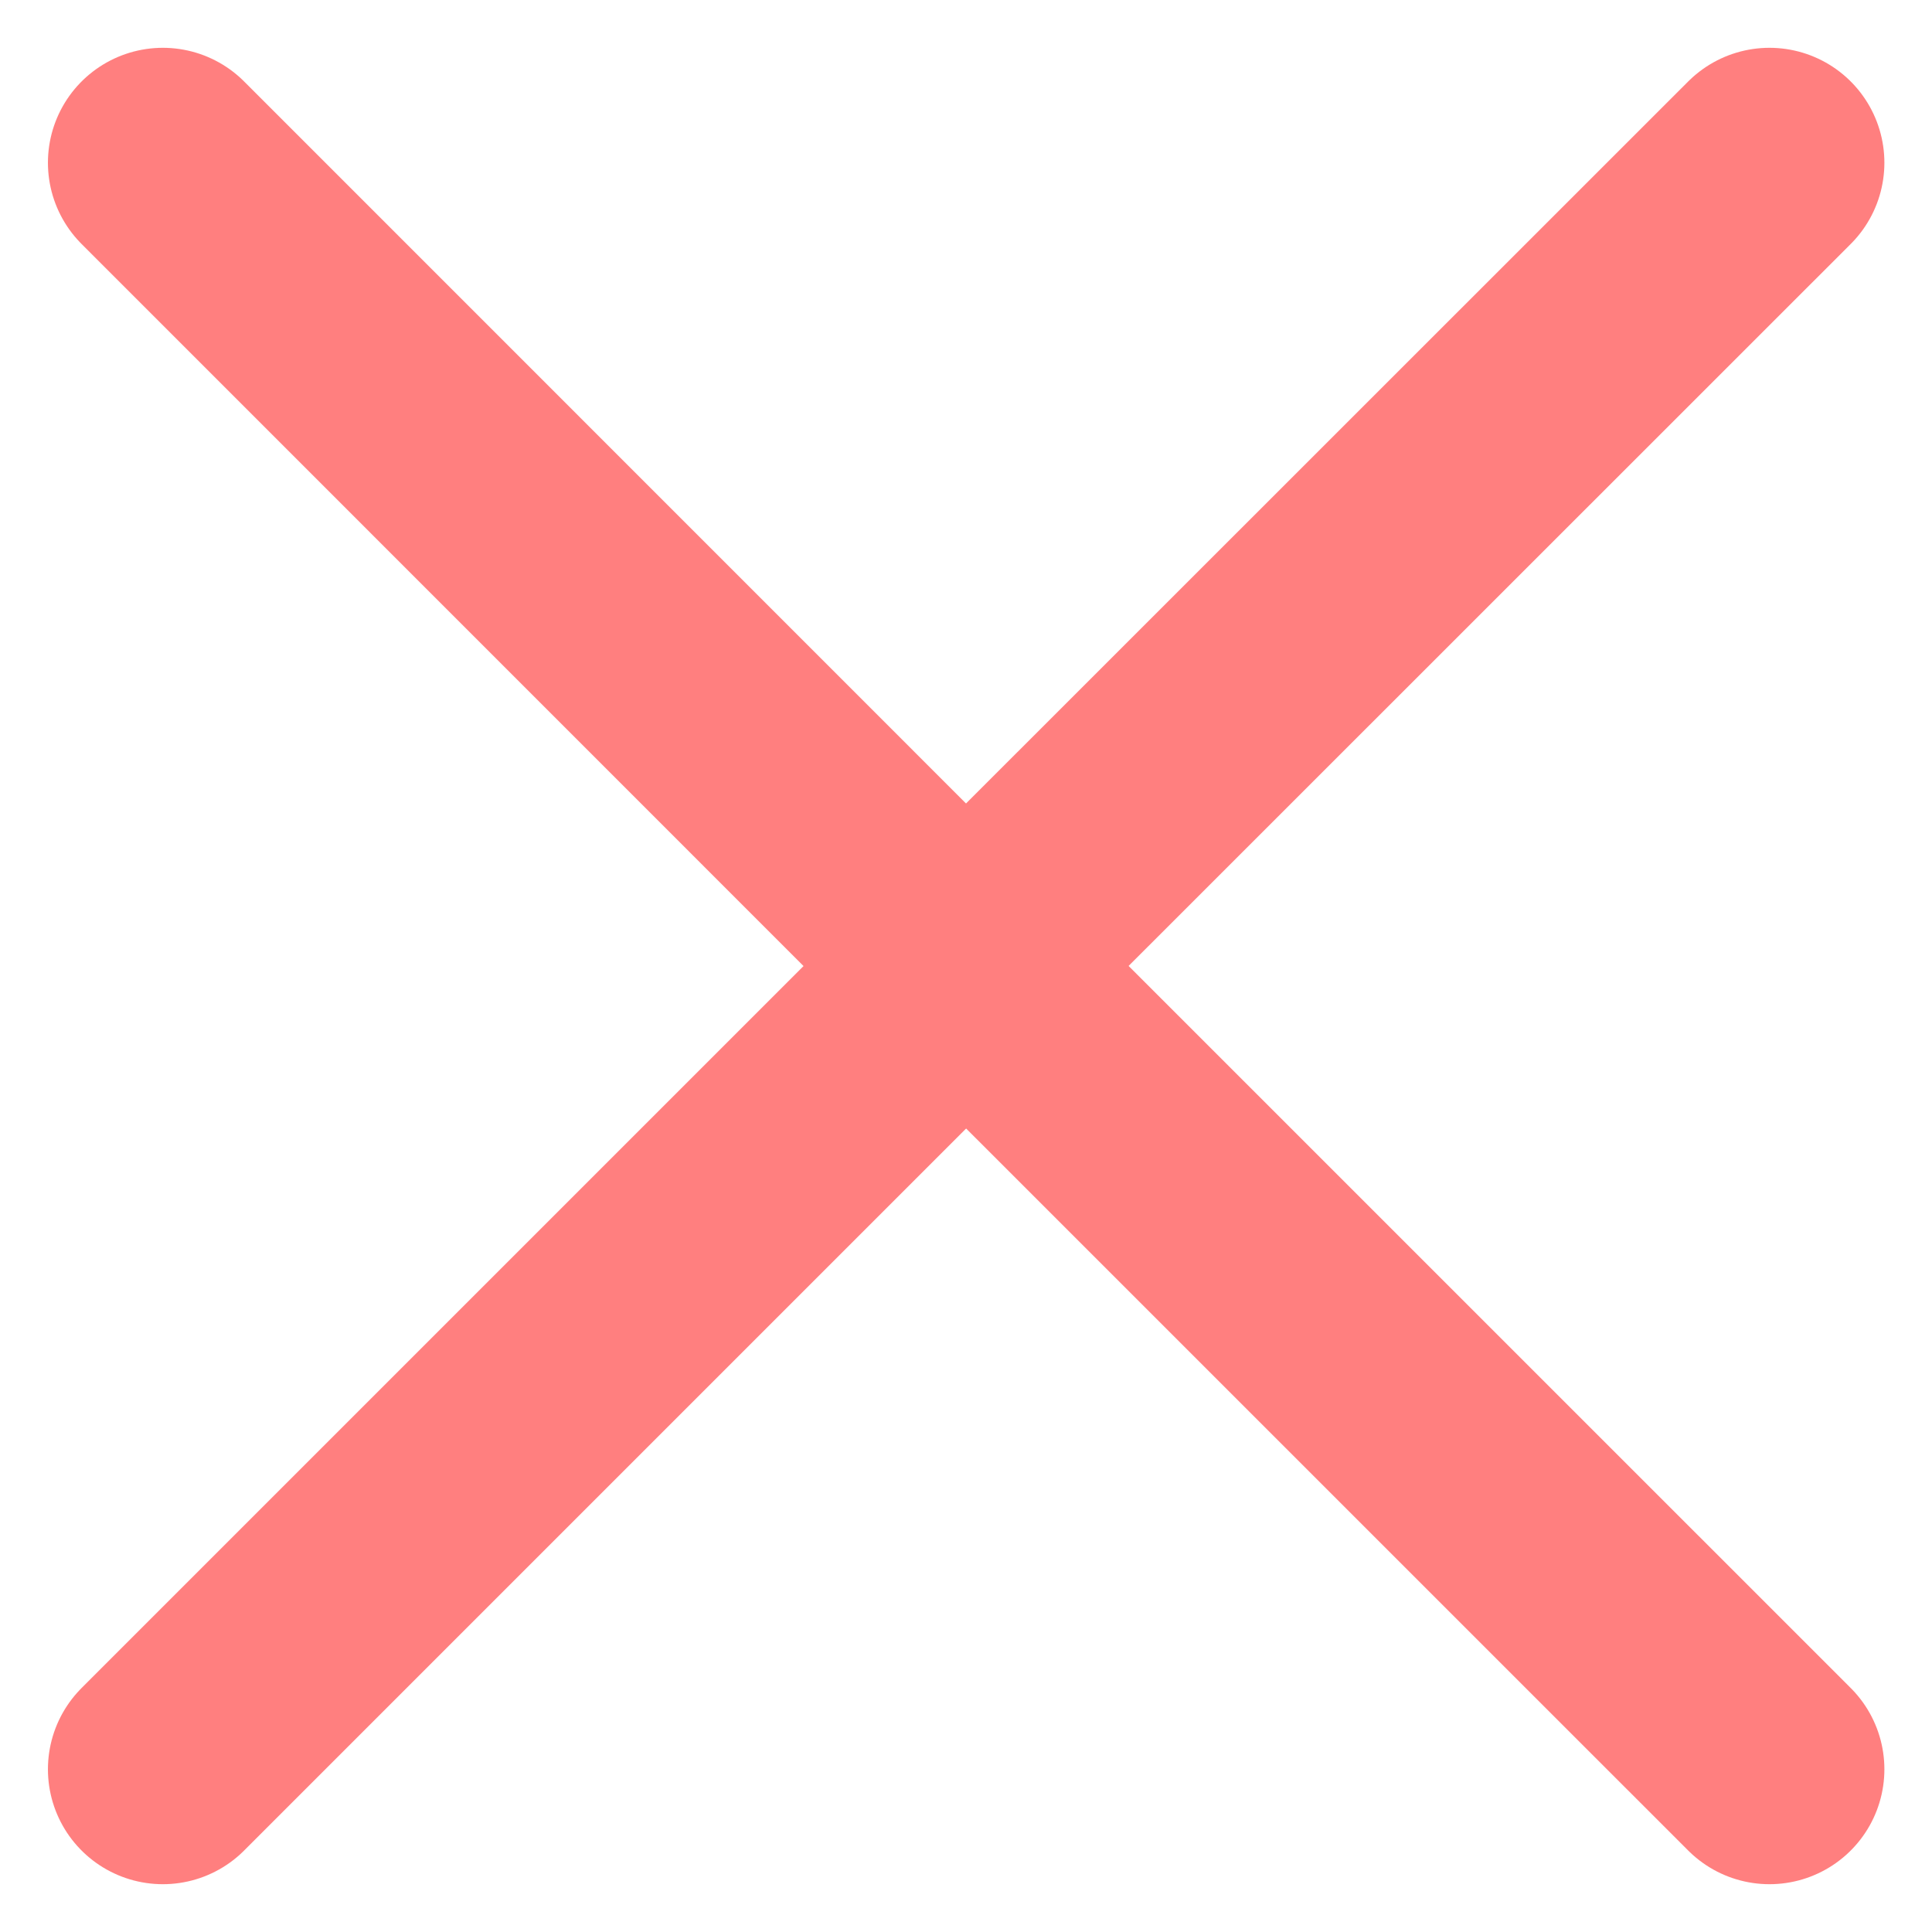 <svg width="31" height="31" viewBox="0 0 31 31" fill="none" xmlns="http://www.w3.org/2000/svg">
<path d="M2.613 28.389L15.502 15.5M28.392 2.611L15.5 15.5M15.5 15.5L2.613 2.611M15.502 15.5L28.392 28.389" stroke="#FF0000" stroke-opacity="0.5" stroke-width="3.688" stroke-linecap="round" stroke-linejoin="round"/>
</svg>

